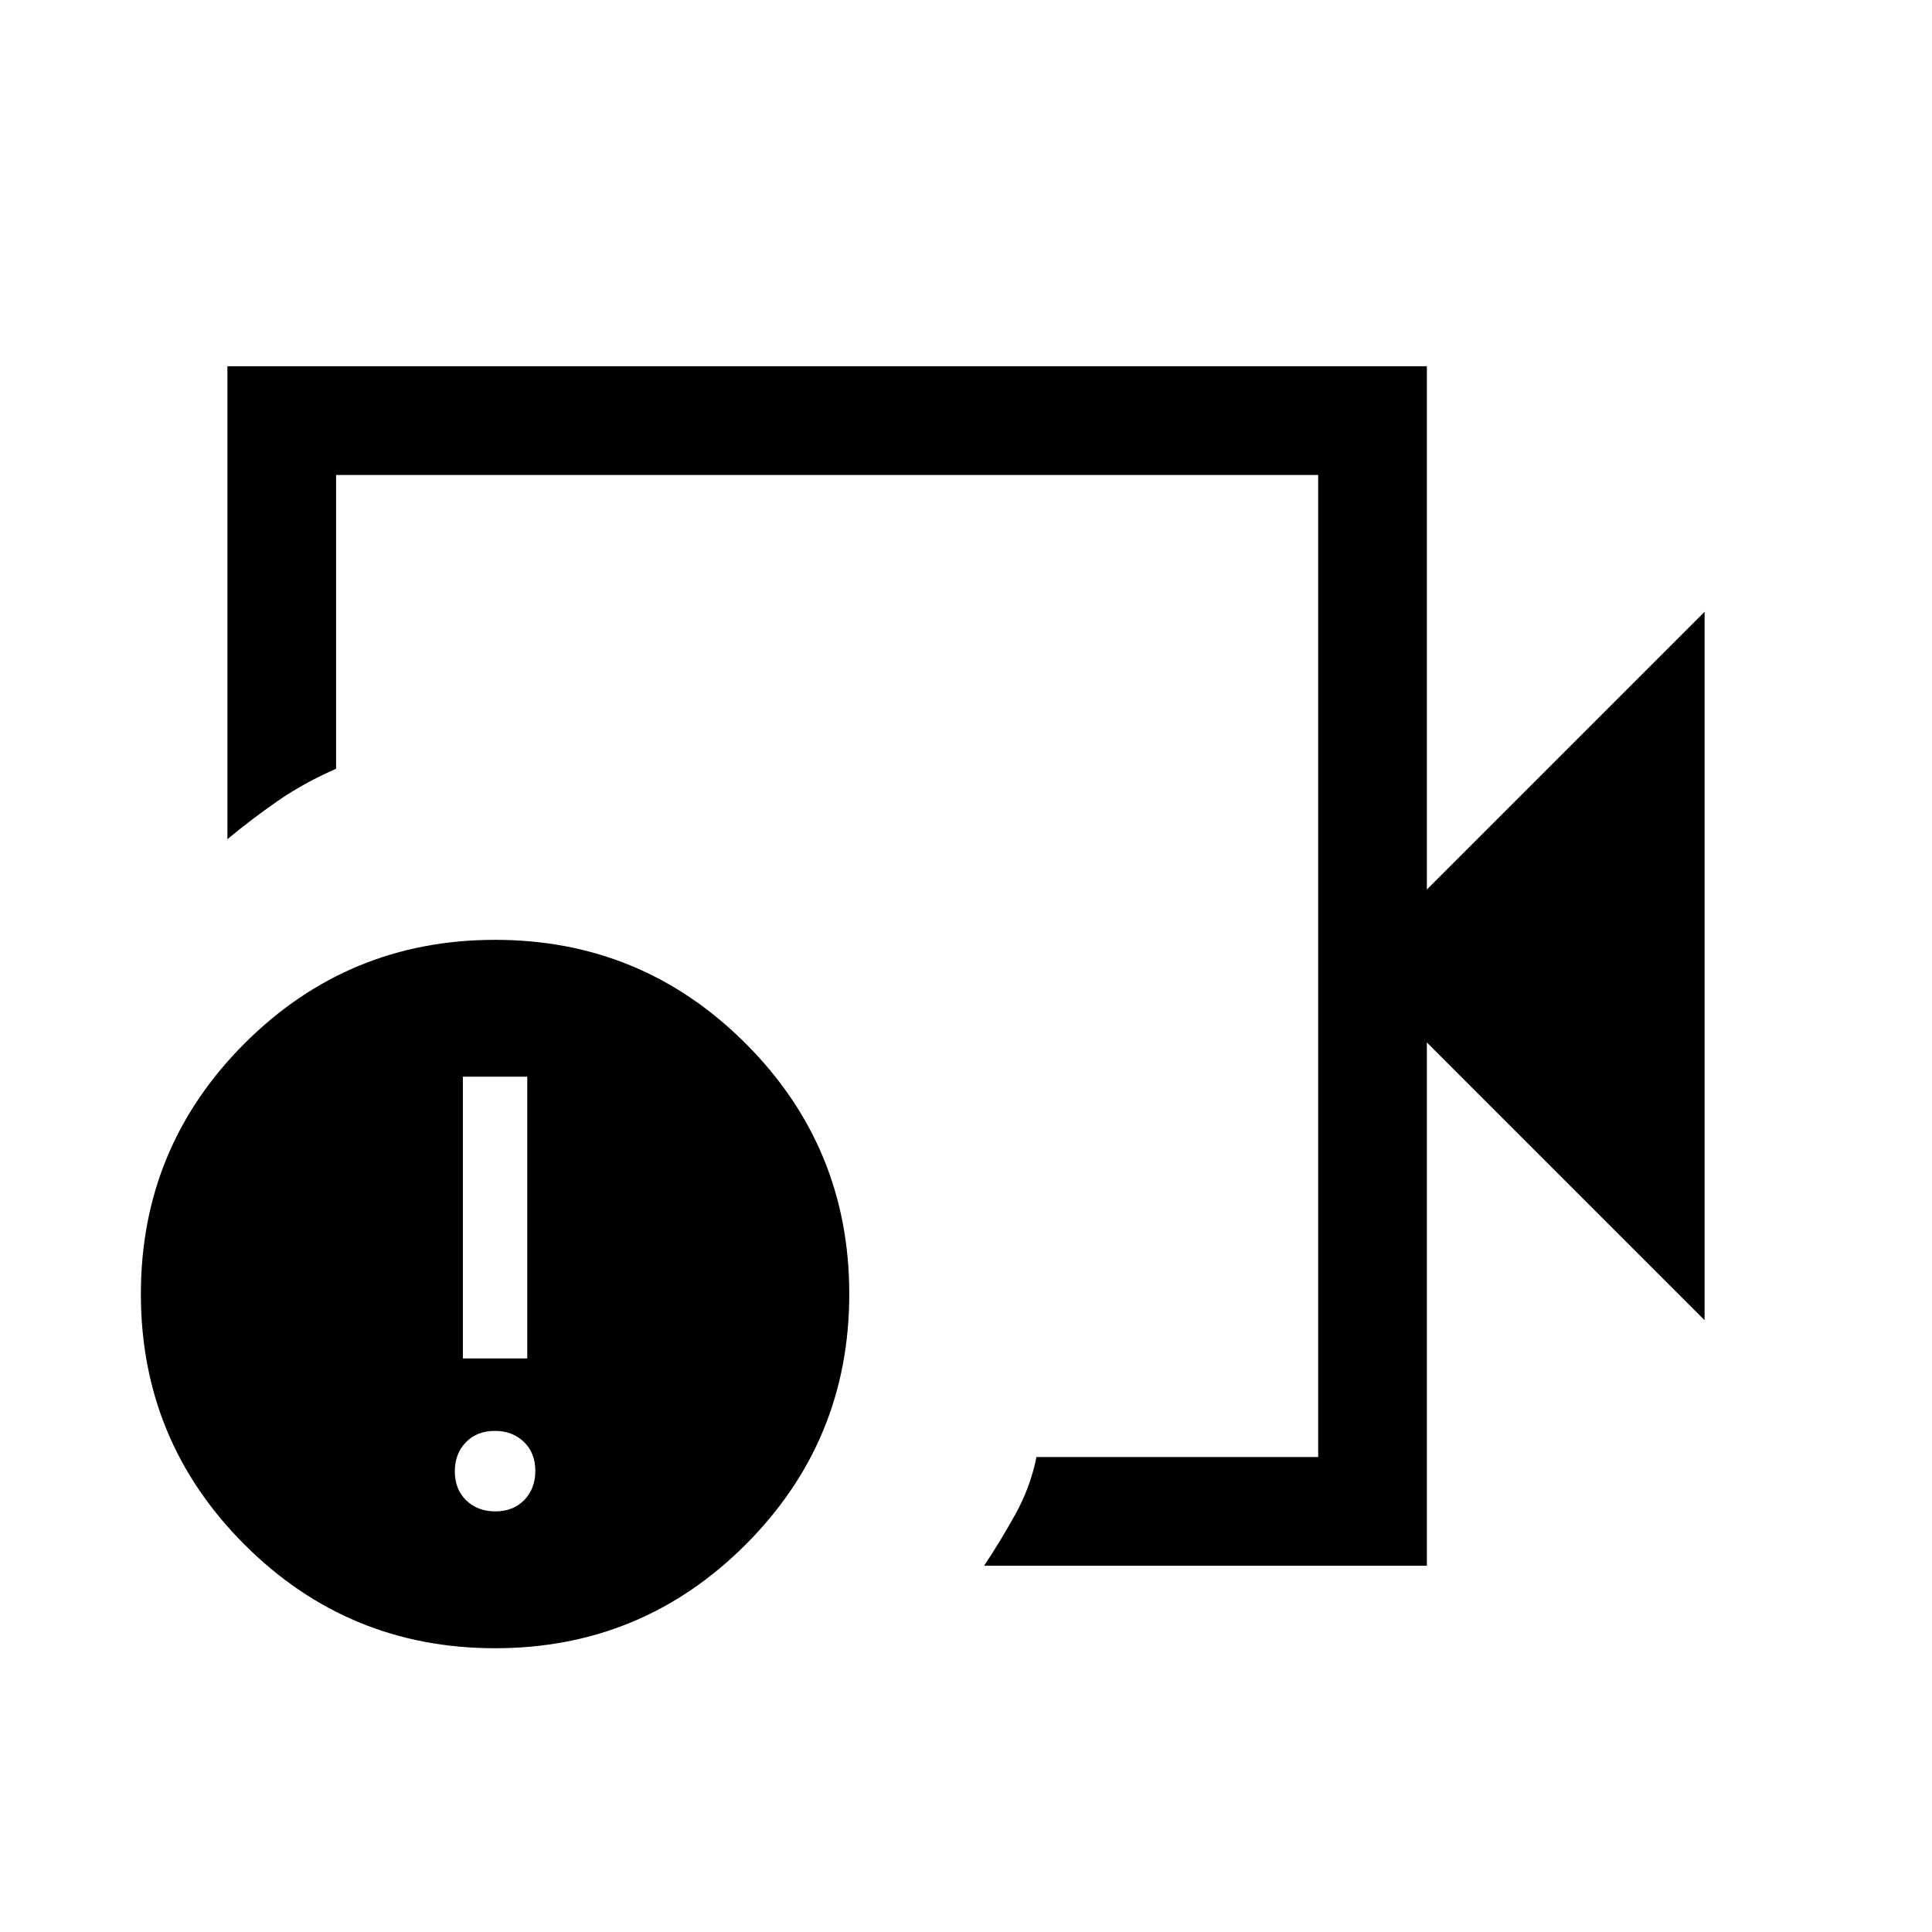 <svg xmlns="http://www.w3.org/2000/svg" height="24" viewBox="0 -960 960 960" width="24"><path d="M411-480Zm298 298H489q8-12 15.5-25.5T515-236h140v-488H167v146q-16 7-29 16t-25 19v-235h596v260l138-138v352L709-442v260Zm-463 41q-73 0-124.5-51.5T70-317q0-73 51.5-124.5T246-493q73 0 124.5 51.5T422-317q0 73-51.5 124.5T246-141Zm.14-68q8.86 0 14.36-5.64 5.5-5.65 5.5-14.5 0-8.86-5.64-14.36-5.65-5.5-14.5-5.5-8.86 0-14.36 5.64-5.5 5.65-5.5 14.5 0 8.86 5.64 14.36 5.65 5.5 14.5 5.5ZM230-285h32v-140h-32v140Z"/></svg>